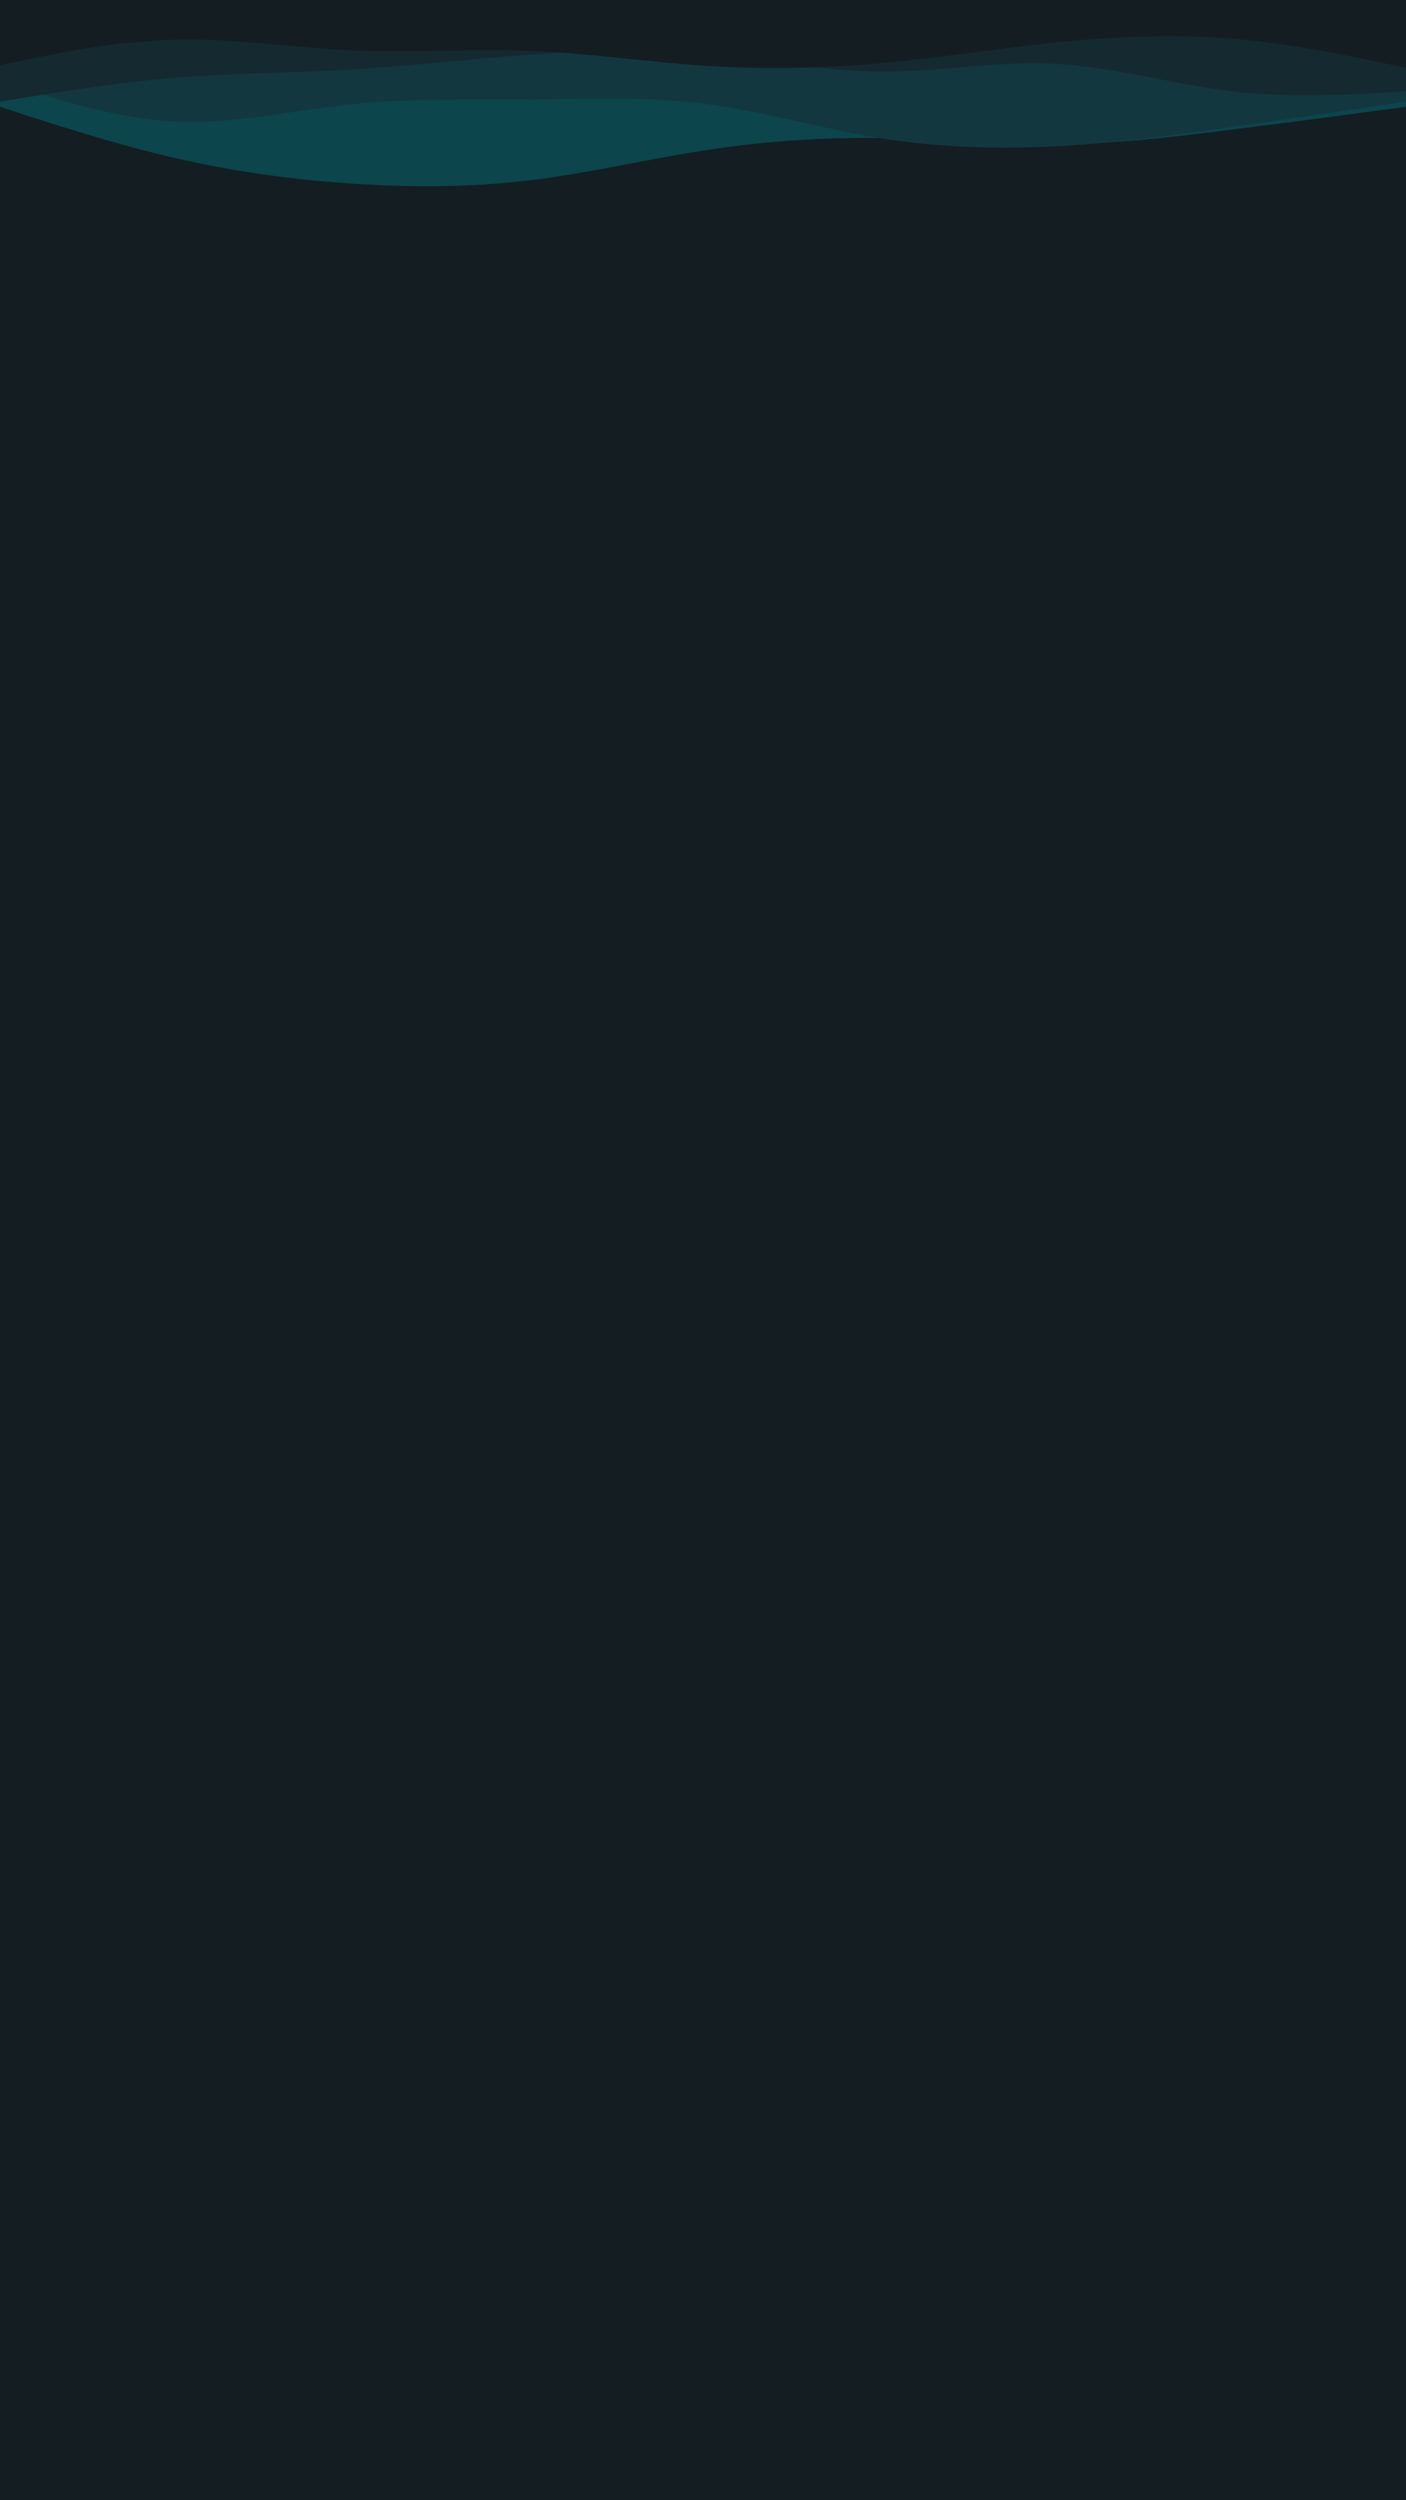 <svg id="visual" viewBox="0 0 540 960" width="540" height="960" xmlns="http://www.w3.org/2000/svg" xmlns:xlink="http://www.w3.org/1999/xlink" version="1.1"><rect x="0" y="0" width="540" height="960" fill="#141d22"></rect><path d="M0 41L11.3 44.7C22.7 48.3 45.3 55.7 67.8 60.8C90.3 66 112.7 69 135.2 70.5C157.7 72 180.3 72 202.8 69.3C225.3 66.7 247.7 61.3 270.2 57.8C292.7 54.3 315.3 52.7 337.8 53C360.3 53.3 382.7 55.7 405.2 55.5C427.7 55.3 450.3 52.7 472.8 49.8C495.3 47 517.7 44 528.8 42.5L540 41L540 0L528.8 0C517.7 0 495.3 0 472.8 0C450.3 0 427.7 0 405.2 0C382.7 0 360.3 0 337.8 0C315.3 0 292.7 0 270.2 0C247.7 0 225.3 0 202.8 0C180.3 0 157.7 0 135.2 0C112.7 0 90.3 0 67.8 0C45.3 0 22.7 0 11.3 0L0 0Z" fill="#0c454c"></path><path d="M0 31L11.3 34.7C22.7 38.3 45.3 45.7 67.8 46.7C90.3 47.7 112.7 42.3 135.2 40C157.7 37.7 180.3 38.3 202.8 38.2C225.3 38 247.7 37 270.2 39.8C292.7 42.7 315.3 49.3 337.8 53C360.3 56.7 382.7 57.3 405.2 56.2C427.7 55 450.3 52 472.8 48.8C495.3 45.7 517.7 42.3 528.8 40.7L540 39L540 0L528.8 0C517.7 0 495.3 0 472.8 0C450.3 0 427.7 0 405.2 0C382.7 0 360.3 0 337.8 0C315.3 0 292.7 0 270.2 0C247.7 0 225.3 0 202.8 0C180.3 0 157.7 0 135.2 0C112.7 0 90.3 0 67.8 0C45.3 0 22.7 0 11.3 0L0 0Z" fill="#12373f"></path><path d="M0 39L11.3 37.2C22.7 35.3 45.3 31.7 67.8 29.8C90.3 28 112.7 28 135.2 26.7C157.7 25.3 180.3 22.7 202.8 21C225.3 19.3 247.7 18.7 270.2 20.7C292.7 22.7 315.3 27.3 337.8 27.5C360.3 27.7 382.7 23.3 405.2 24.5C427.7 25.7 450.3 32.3 472.8 35C495.3 37.7 517.7 36.3 528.8 35.7L540 35L540 0L528.8 0C517.7 0 495.3 0 472.8 0C450.3 0 427.7 0 405.2 0C382.7 0 360.3 0 337.8 0C315.3 0 292.7 0 270.2 0C247.7 0 225.3 0 202.8 0C180.3 0 157.7 0 135.2 0C112.7 0 90.3 0 67.8 0C45.3 0 22.7 0 11.3 0L0 0Z" fill="#152931"></path><path d="M0 25L11.3 22.7C22.7 20.3 45.3 15.7 67.8 15.2C90.3 14.7 112.7 18.3 135.2 19.3C157.7 20.3 180.3 18.7 202.8 19.5C225.3 20.3 247.7 23.7 270.2 25.2C292.7 26.7 315.3 26.3 337.8 24.3C360.3 22.3 382.7 18.7 405.2 16.3C427.7 14 450.3 13 472.8 14.8C495.3 16.7 517.7 21.3 528.8 23.7L540 26L540 0L528.8 0C517.7 0 495.3 0 472.8 0C450.3 0 427.7 0 405.2 0C382.7 0 360.3 0 337.8 0C315.3 0 292.7 0 270.2 0C247.7 0 225.3 0 202.8 0C180.3 0 157.7 0 135.2 0C112.7 0 90.3 0 67.8 0C45.3 0 22.7 0 11.3 0L0 0Z" fill="#141d22"></path></svg>